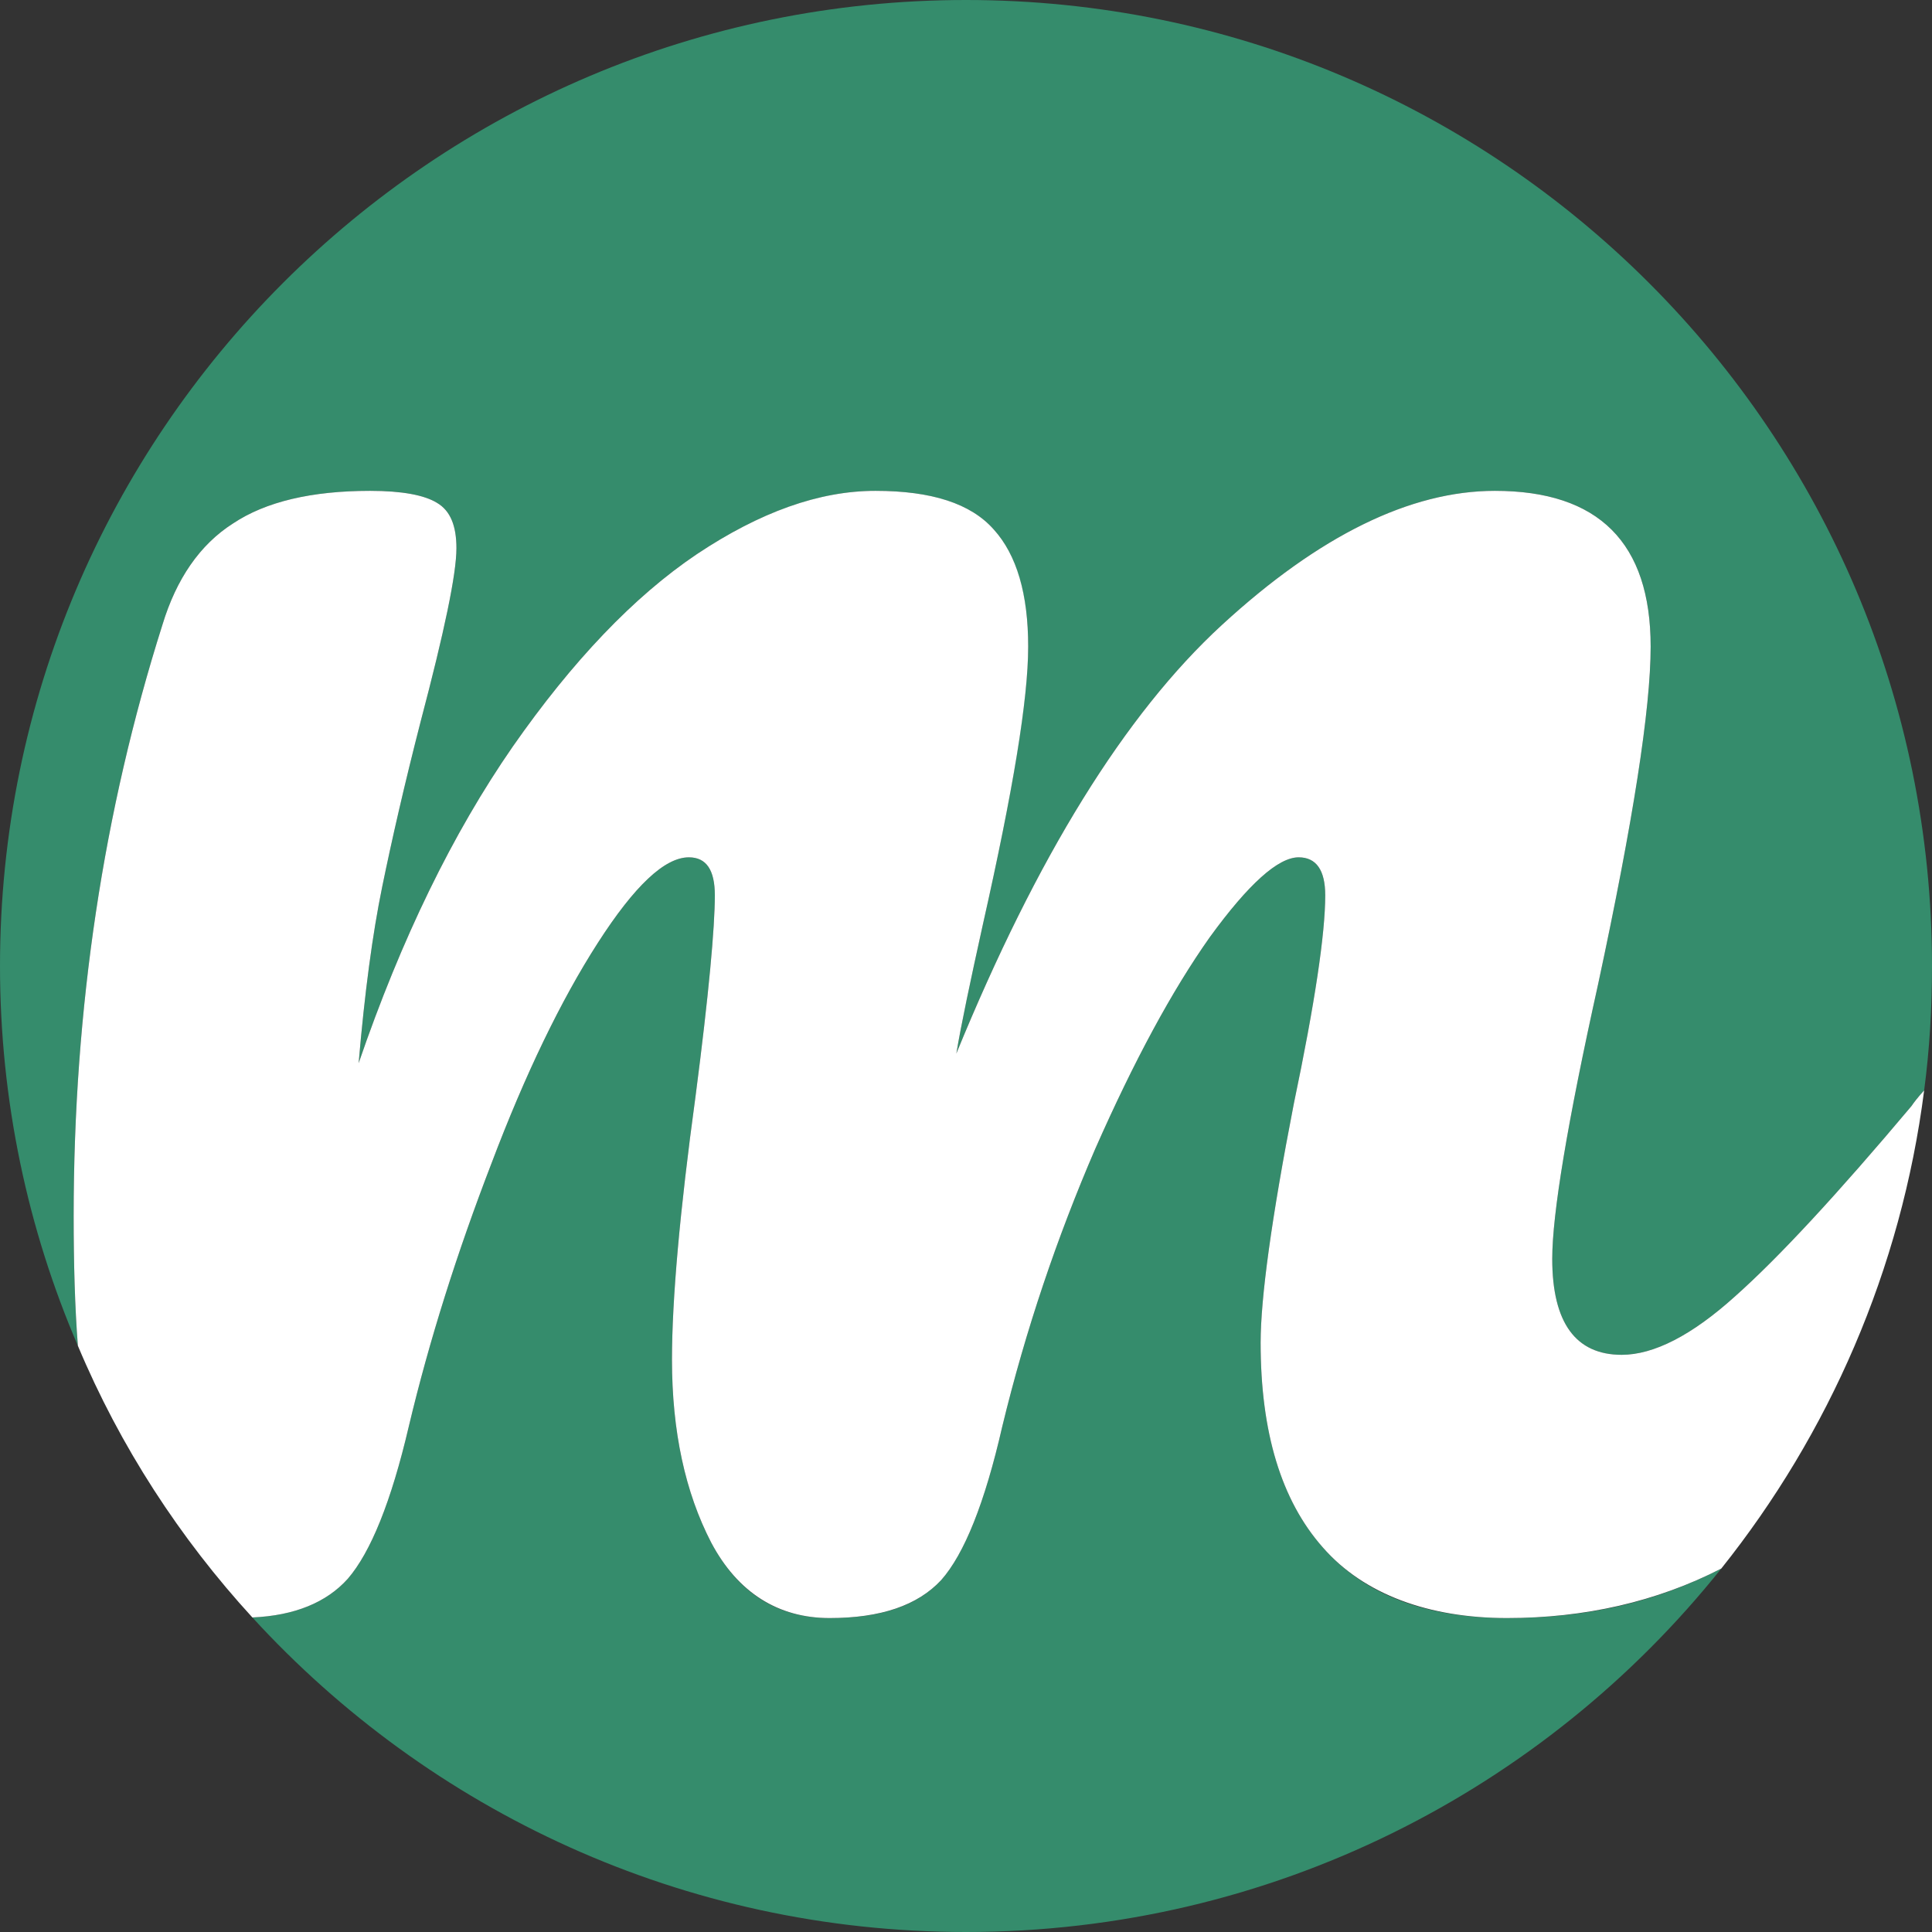 <svg width="32" height="32" viewBox="0 0 32 32" fill="none" xmlns="http://www.w3.org/2000/svg">
<rect x="0" y="0" width="32" height="32" fill="#333333" stroke="none"/>
<g clip-path="url(#clip0_76_315)">
<path d="M28.51 25.98C25.58 29.65 21.06 32 16 32C11.32 32 7.11 29.99 4.18 26.79C4.88 26.76 5.41 26.54 5.76 26.15C6.14 25.71 6.48 24.87 6.77 23.63C7.11 22.2 7.57 20.75 8.14 19.27C8.7 17.79 9.29 16.57 9.9 15.62C10.51 14.67 11.01 14.2 11.41 14.2C11.7 14.2 11.84 14.41 11.84 14.83C11.84 15.36 11.74 16.47 11.52 18.16C11.26 20.06 11.13 21.52 11.13 22.52C11.13 23.71 11.35 24.72 11.78 25.55C12.22 26.38 12.87 26.8 13.74 26.8C14.61 26.8 15.2 26.59 15.59 26.17C15.97 25.74 16.31 24.9 16.6 23.63C16.99 22.02 17.51 20.49 18.14 19.03C18.78 17.58 19.41 16.41 20.04 15.52C20.68 14.64 21.17 14.2 21.51 14.2C21.8 14.2 21.95 14.41 21.95 14.83C21.95 15.46 21.78 16.61 21.43 18.28C21.06 20.18 20.88 21.5 20.88 22.24C20.88 23.72 21.22 24.85 21.91 25.63C22.59 26.41 23.61 26.8 24.96 26.8C26.31 26.8 27.44 26.53 28.51 25.98Z" fill="#358C6C"/>
<path d="M32 16C32 16.7 31.96 17.38 31.87 18.06C31.77 18.17 31.7 18.26 31.66 18.32C30.44 19.77 29.47 20.82 28.74 21.47C28.02 22.12 27.39 22.44 26.86 22.44C26.1 22.44 25.71 21.91 25.71 20.85C25.71 20.11 25.96 18.6 26.47 16.3C27.05 13.6 27.34 11.74 27.34 10.71C27.34 8.99 26.48 8.13 24.76 8.13C23.36 8.13 21.85 8.87 20.24 10.35C18.63 11.83 17.17 14.2 15.84 17.45C15.92 16.97 16.07 16.26 16.28 15.31C16.78 13.09 17.03 11.55 17.03 10.71C17.03 9.87 16.84 9.19 16.46 8.77C16.08 8.34 15.42 8.13 14.5 8.13C13.58 8.13 12.59 8.48 11.54 9.18C10.5 9.88 9.48 10.95 8.49 12.37C7.5 13.8 6.65 15.54 5.94 17.61C6.04 16.44 6.17 15.47 6.33 14.69C6.49 13.91 6.7 12.99 6.97 11.94C7.36 10.46 7.56 9.51 7.56 9.08C7.56 8.71 7.46 8.46 7.24 8.33C7.03 8.2 6.66 8.13 6.13 8.13C5.16 8.13 4.4 8.31 3.86 8.67C3.31 9.02 2.92 9.59 2.69 10.35C1.71 13.44 1.22 16.71 1.22 20.14C1.22 20.93 1.24 21.65 1.29 22.29C0.46 20.36 0 18.23 0 16C0 7.17 7.16 0 16 0C24.84 0 32 7.17 32 16Z" fill="#358C6C"/>
<path d="M31.87 18.06C31.49 21.03 30.29 23.75 28.51 25.98C27.44 26.53 26.25 26.8 24.96 26.8C23.67 26.8 22.59 26.41 21.91 25.63C21.22 24.85 20.88 23.72 20.88 22.24C20.88 21.5 21.06 20.18 21.43 18.28C21.78 16.61 21.95 15.46 21.95 14.83C21.95 14.41 21.8 14.2 21.51 14.2C21.17 14.2 20.68 14.64 20.04 15.52C19.41 16.41 18.78 17.58 18.14 19.03C17.51 20.49 16.99 22.02 16.6 23.63C16.31 24.9 15.97 25.74 15.59 26.17C15.2 26.59 14.59 26.8 13.74 26.8C12.89 26.8 12.22 26.38 11.78 25.55C11.35 24.72 11.13 23.71 11.13 22.52C11.13 21.52 11.26 20.06 11.52 18.16C11.74 16.47 11.84 15.36 11.84 14.83C11.84 14.41 11.7 14.2 11.41 14.2C11.01 14.2 10.51 14.67 9.9 15.62C9.29 16.57 8.7 17.79 8.14 19.27C7.57 20.75 7.11 22.2 6.77 23.63C6.48 24.87 6.14 25.71 5.76 26.15C5.41 26.54 4.88 26.76 4.18 26.79C2.98 25.48 1.99 23.96 1.29 22.29C1.24 21.65 1.22 20.93 1.22 20.14C1.22 16.71 1.71 13.44 2.69 10.35C2.92 9.59 3.31 9.02 3.86 8.67C4.4 8.31 5.16 8.13 6.13 8.13C6.66 8.13 7.03 8.2 7.24 8.33C7.46 8.46 7.56 8.71 7.56 9.08C7.56 9.51 7.36 10.46 6.97 11.94C6.7 12.99 6.49 13.91 6.33 14.69C6.17 15.47 6.04 16.44 5.94 17.61C6.65 15.54 7.5 13.8 8.49 12.37C9.48 10.95 10.5 9.88 11.54 9.18C12.59 8.48 13.57 8.13 14.5 8.13C15.43 8.13 16.08 8.34 16.46 8.77C16.84 9.19 17.03 9.84 17.03 10.71C17.03 11.58 16.78 13.09 16.28 15.31C16.07 16.26 15.92 16.97 15.84 17.45C17.17 14.2 18.63 11.83 20.24 10.35C21.85 8.87 23.36 8.13 24.76 8.13C26.48 8.13 27.34 8.99 27.34 10.71C27.34 11.74 27.05 13.6 26.47 16.3C25.96 18.6 25.71 20.11 25.71 20.85C25.71 21.91 26.1 22.44 26.86 22.44C27.39 22.44 28.02 22.12 28.74 21.47C29.47 20.82 30.44 19.77 31.66 18.32C31.7 18.26 31.77 18.17 31.87 18.06Z" fill="white"/>
</g>
<defs>
<clipPath id="clip0_76_315">
<rect width="32" height="32" fill="white"/>
</clipPath>
</defs>
</svg>
